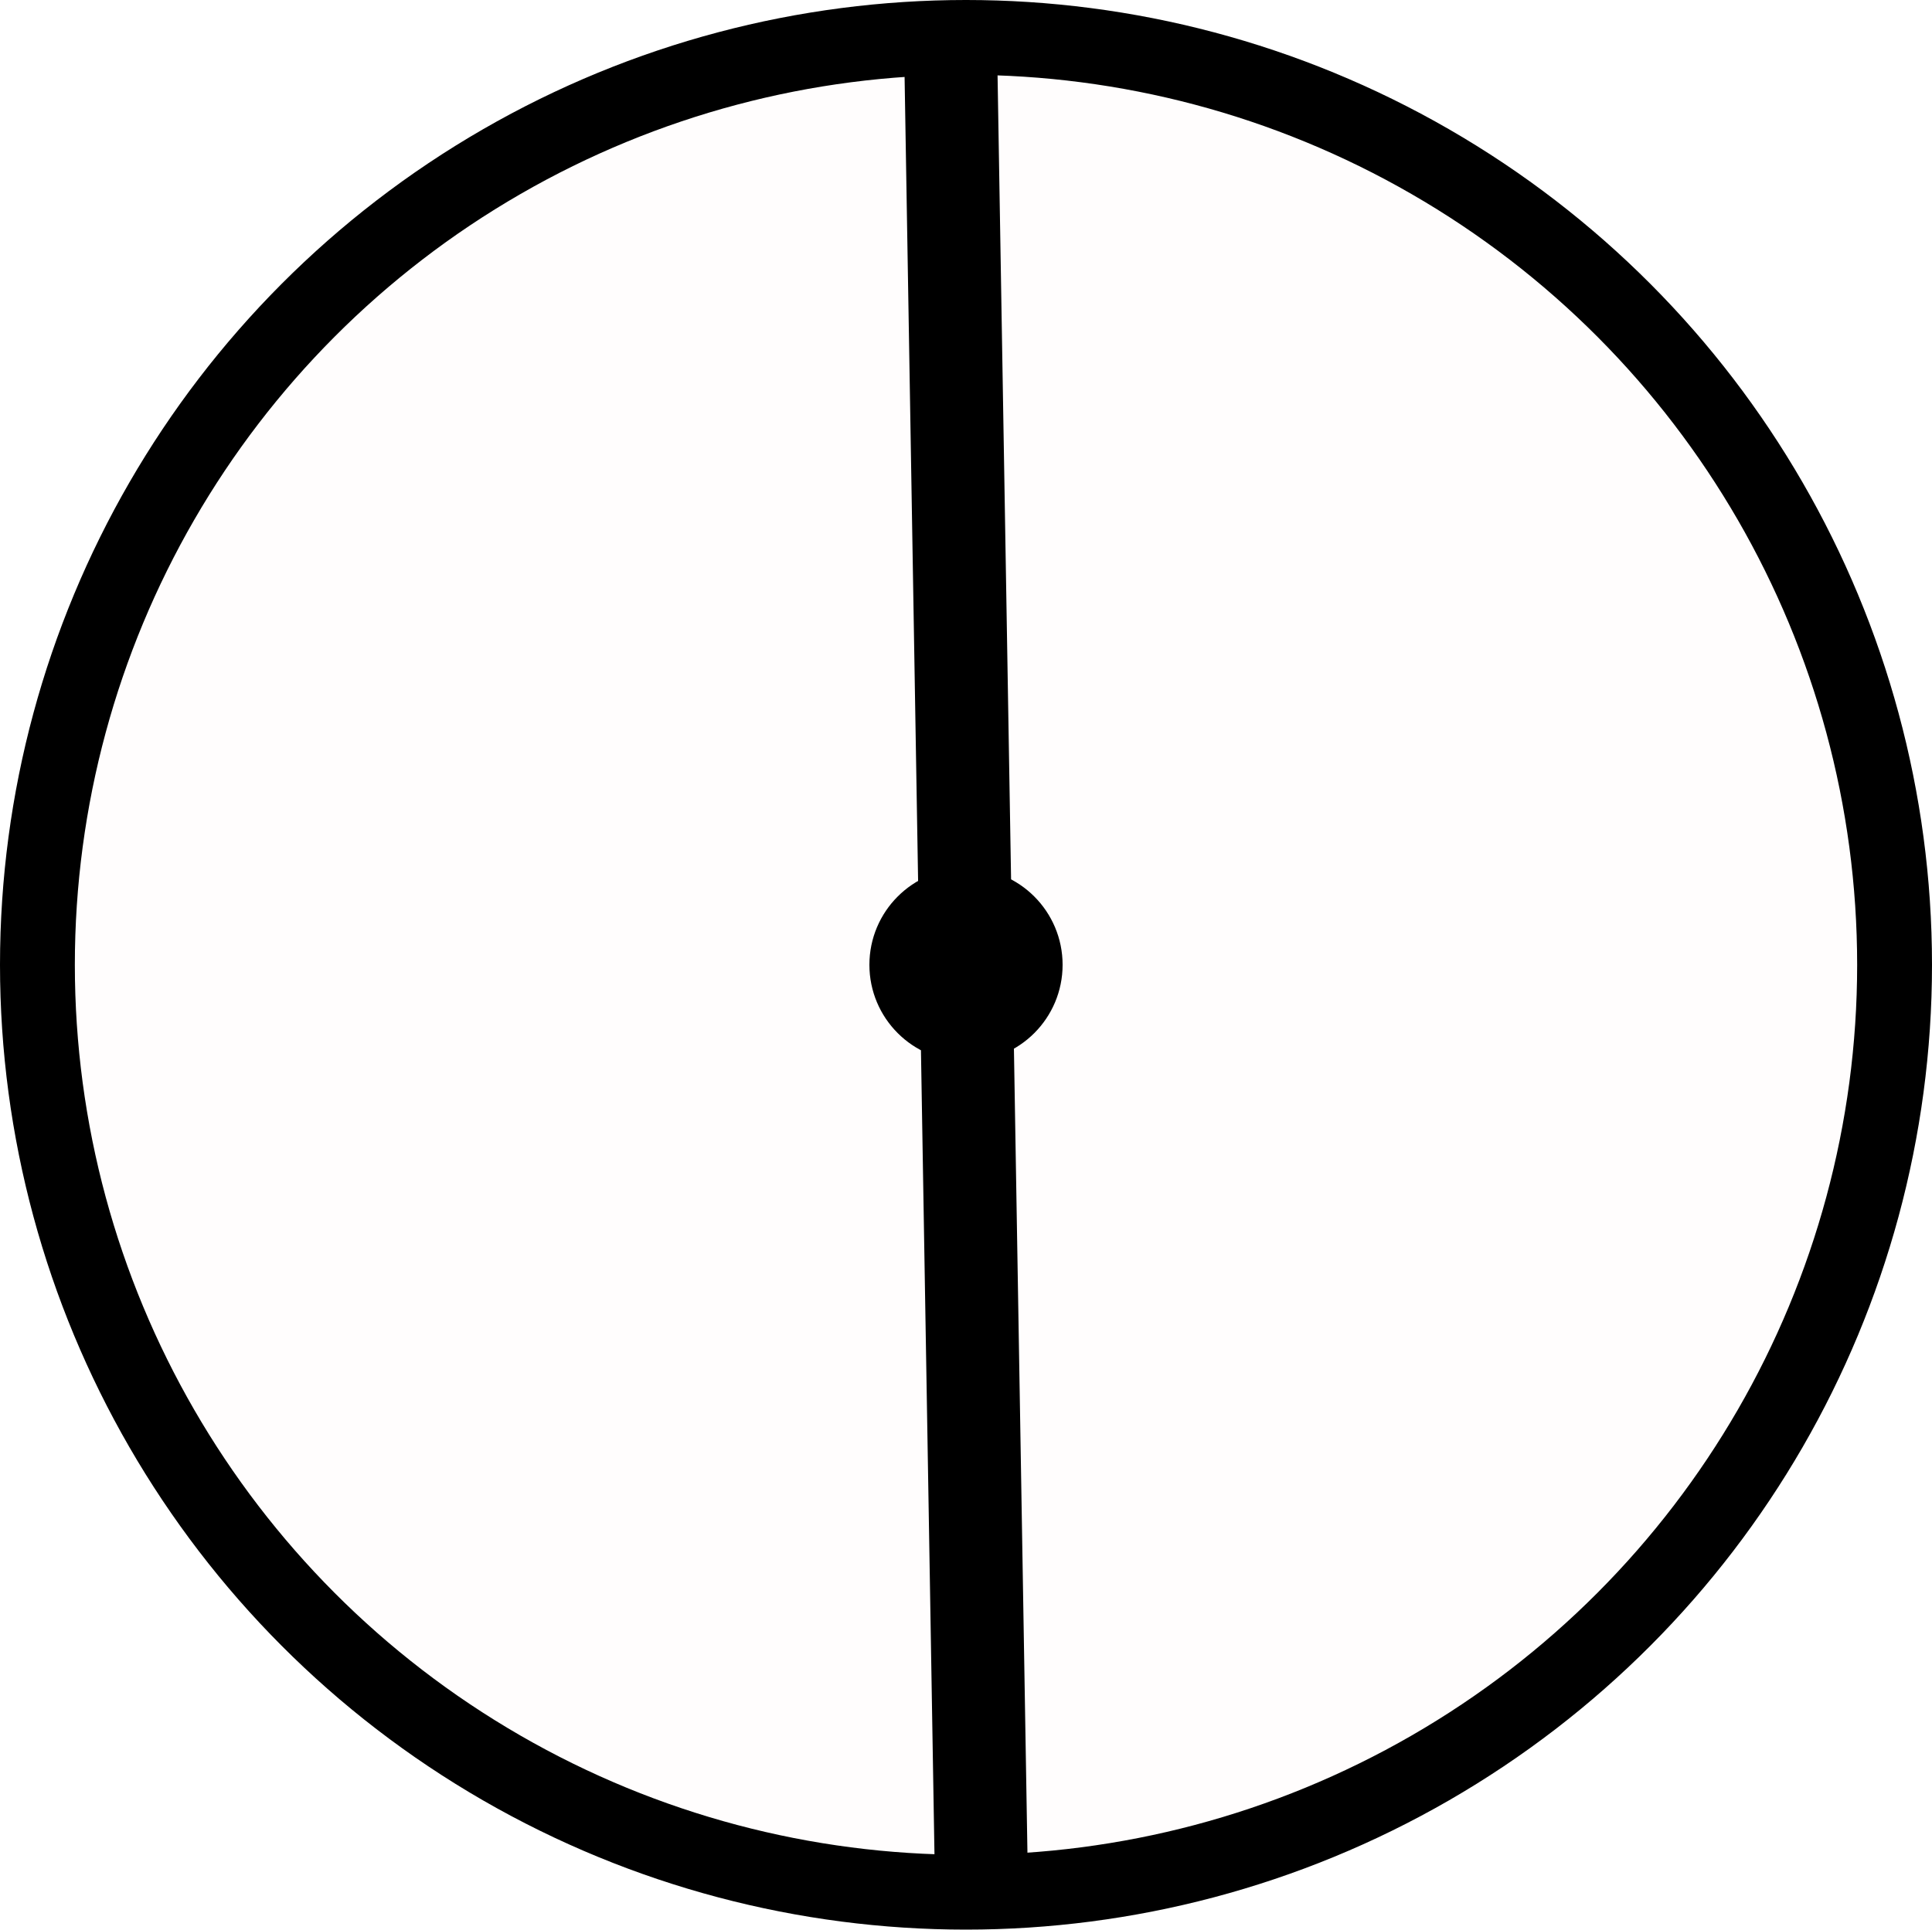 <?xml version="1.0" encoding="UTF-8" standalone="no"?>
<svg
   width="100"
   height="99.9"
   viewBox="0 0 100 99.9"
   version="1.1"
   id="svg1"
   xmlns="http://www.w3.org/2000/svg"
   xmlns:svg="http://www.w3.org/2000/svg">
  <defs
     id="defs1" />
  <!-- Created with SVG-edit - https://github.com/SVG-Edit/svgedit-->
  <g
     class="layer"
     id="g1"
     transform="translate(-14.5,-0.1)">
    <title
       id="title1">Layer 1</title>
    <ellipse
       cx="64.5"
       cy="50.05"
       fill="#ff0000"
       fill-opacity="0.01"
       id="svg_6"
       stroke="#000000"
       stroke-width="3.874"
       rx="48.063"
       ry="48.013" />
    <ellipse
       cx="64.5"
       cy="50.05"
       fill="#000000"
       id="svg_4"
       stroke="#000000"
       stroke-width="2.5"
       rx="3.75"
       ry="3.75" />
    <line
       fill="none"
       id="svg_9"
       stroke="#000000"
       stroke-width="4.813"
       x1="63.702"
       x2="65.298"
       y1="2.529"
       y2="97.471" />
  </g>
</svg>
